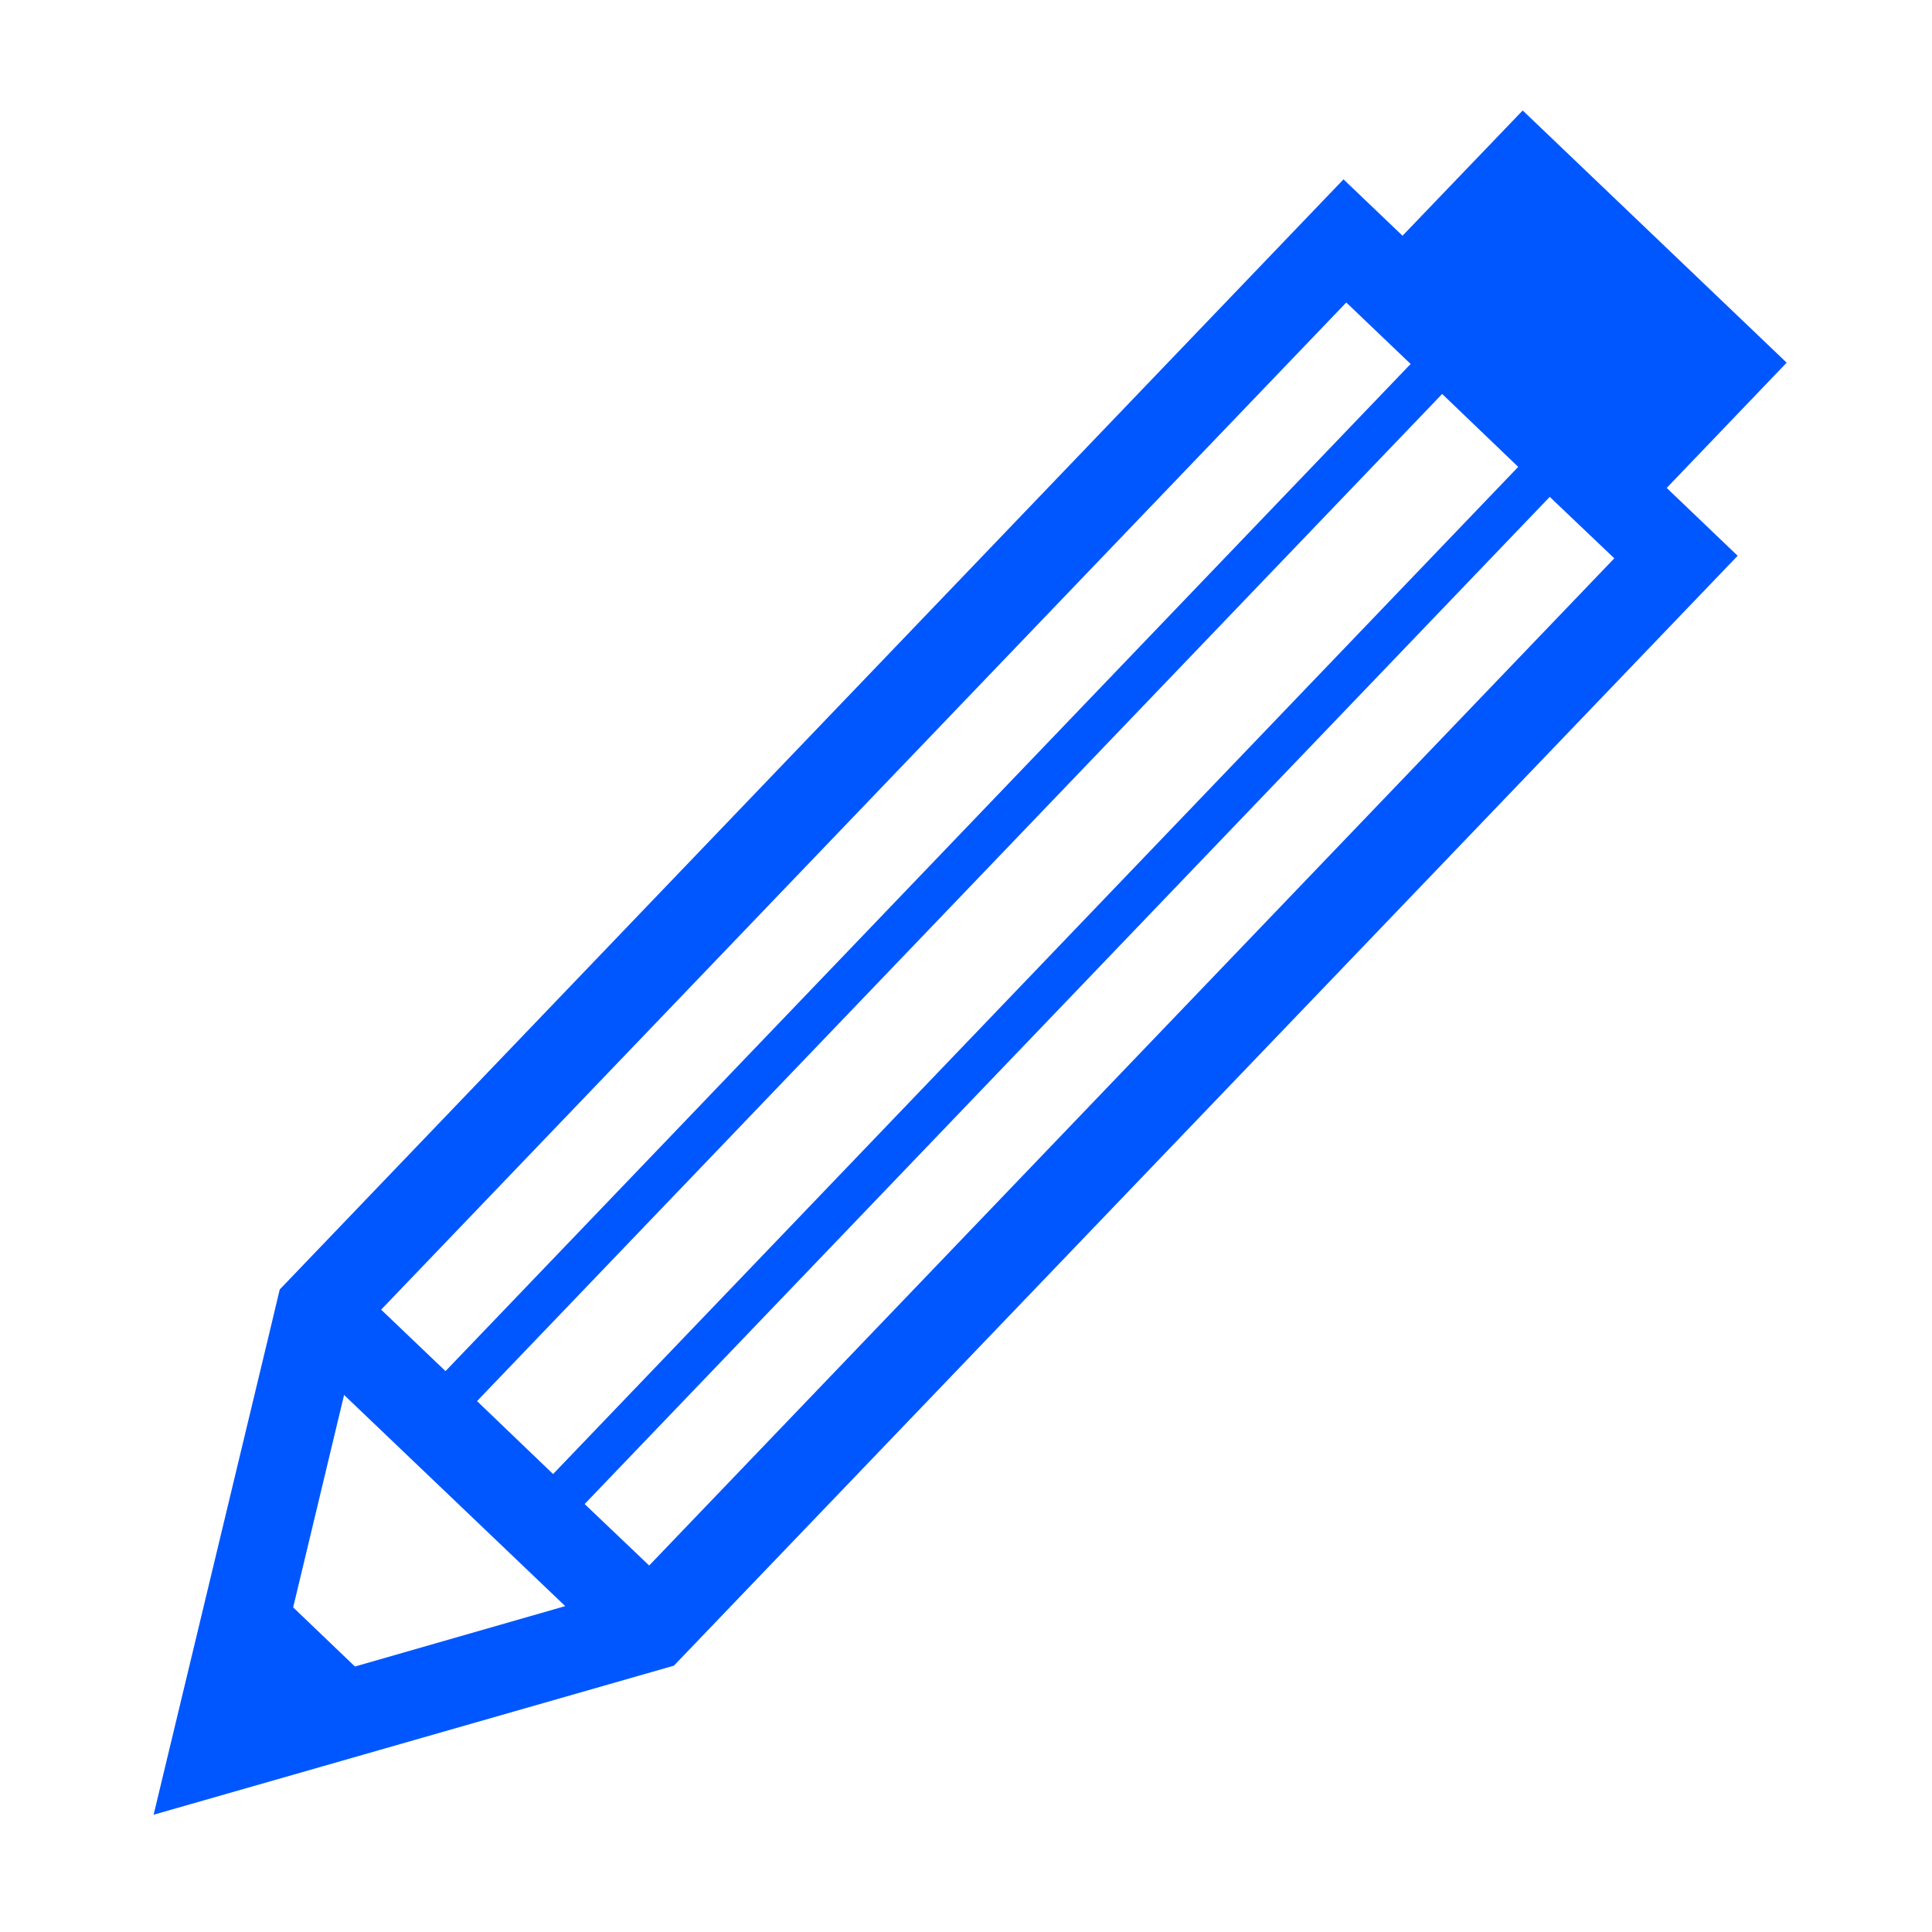<svg xmlns="http://www.w3.org/2000/svg" width="375" viewBox="0 0 375 375" height="375" version="1.0"><defs><clipPath id="a"><path d="M 29.816 21.488 L 347 21.488 L 347 352.238 L 29.816 352.238 Z M 29.816 21.488"/></clipPath></defs><g clip-path="url(#a)"><path fill="#0057FF" d="M 323.508 94.707 L 346.789 70.395 L 295.555 21.441 L 272.23 45.754 L 260.773 34.812 L 54.297 250.285 L 52.645 257.219 L 29.816 352.238 L 123.895 325.285 L 130.801 323.305 L 337.277 107.875 Z M 294.684 90.621 L 107.355 286.113 L 92.59 271.953 L 279.922 76.465 Z M 261.312 58.715 L 273.801 70.645 L 86.473 266.133 L 73.98 254.203 Z M 68.895 323.469 L 56.902 311.992 L 66.785 270.758 L 109.711 311.746 Z M 126.004 303.863 L 113.477 291.934 L 300.805 96.441 L 313.336 108.371 Z M 126.004 303.863"/></g></svg>
